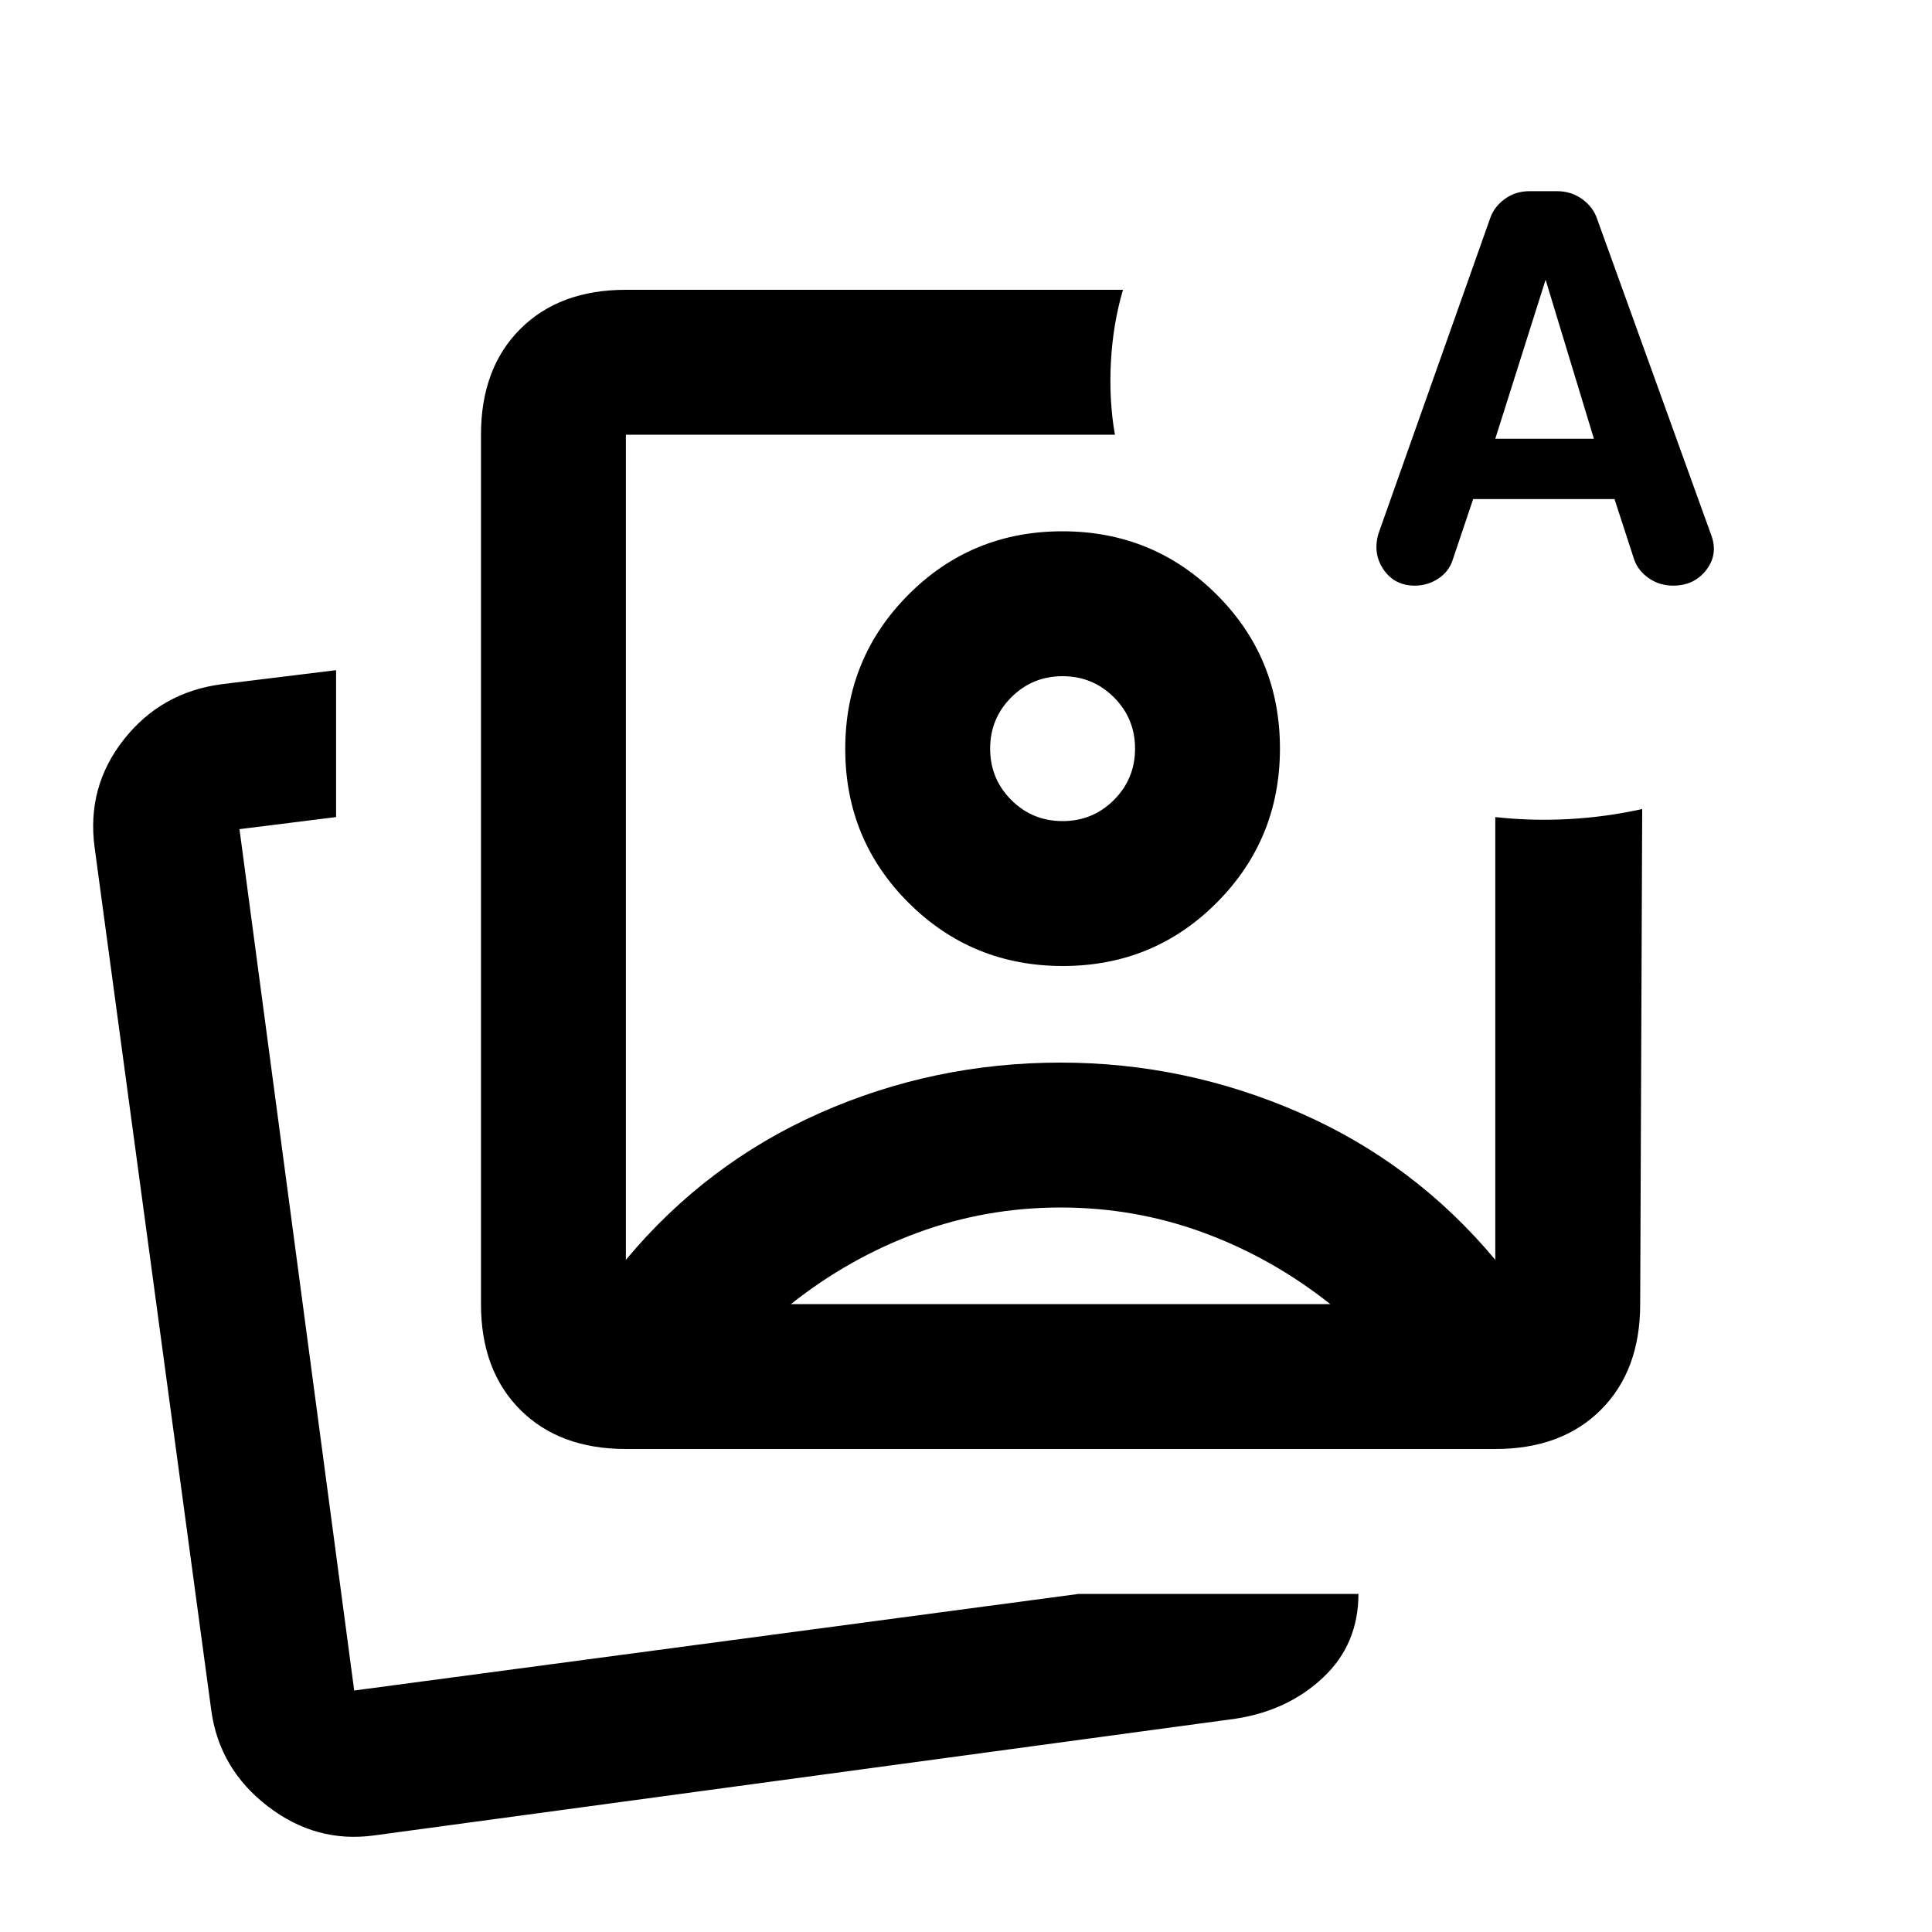 <svg xmlns="http://www.w3.org/2000/svg" height="20" viewBox="0 -960 960 960" width="20"><path d="M311-240q-33 0-52.5-19.5T239-312v-432q0-33 19.5-52.5T311-816h247q-5 17-6 36t2 36H311v410q40-48 96.5-73t119.508-25Q589-432 646-407q57 25 97 73 1 1 .056-.071-.945-1.072-.056.071v-220q18 2 36.5 1t36.5-5l-1 246q0 33-19.5 52.5T743-240H311Zm216-348Zm9 420h139q0 25-17.5 41.5T614-106L186-48q-29 4-53-14.5T105-110L47-539q-4-30 14.5-53.5T110-620l57-7v73l-48 6 57 428 360-48Zm-360 48Zm556-592-10.154 30.162Q720-676 714.688-672.5 709.375-669 703-669q-10.043 0-15.522-8Q682-685 685-695l55.371-156.322q1.943-5.862 7.286-9.77Q753-865 759.931-865h13.863q6.931 0 12.378 3.934 5.446 3.935 7.426 9.837l56.441 156.393Q854-685 848-677q-6 8-16.645 8-6.774 0-12.097-3.714-5.323-3.715-7.258-9.286l-9.756-30H732Zm11-30h49l-24-79-25 79ZM527-360q-37 0-71 12.5T393-312h268q-29-23-63-35.5T527-360Zm.885-336Q573-696 604.5-664.615q31.5 31.384 31.5 76.5Q636-543 604.615-511.5q-31.384 31.5-76.5 31.5Q483-480 451.5-511.385q-31.5-31.384-31.5-76.5Q420-633 451.385-664.5q31.384-31.5 76.5-31.5Zm.115 72q-15 0-25.5 10.5T492-588q0 15 10.5 25.5T528-552q15 0 25.5-10.5T564-588q0-15-10.5-25.5T528-624Z"/></svg>